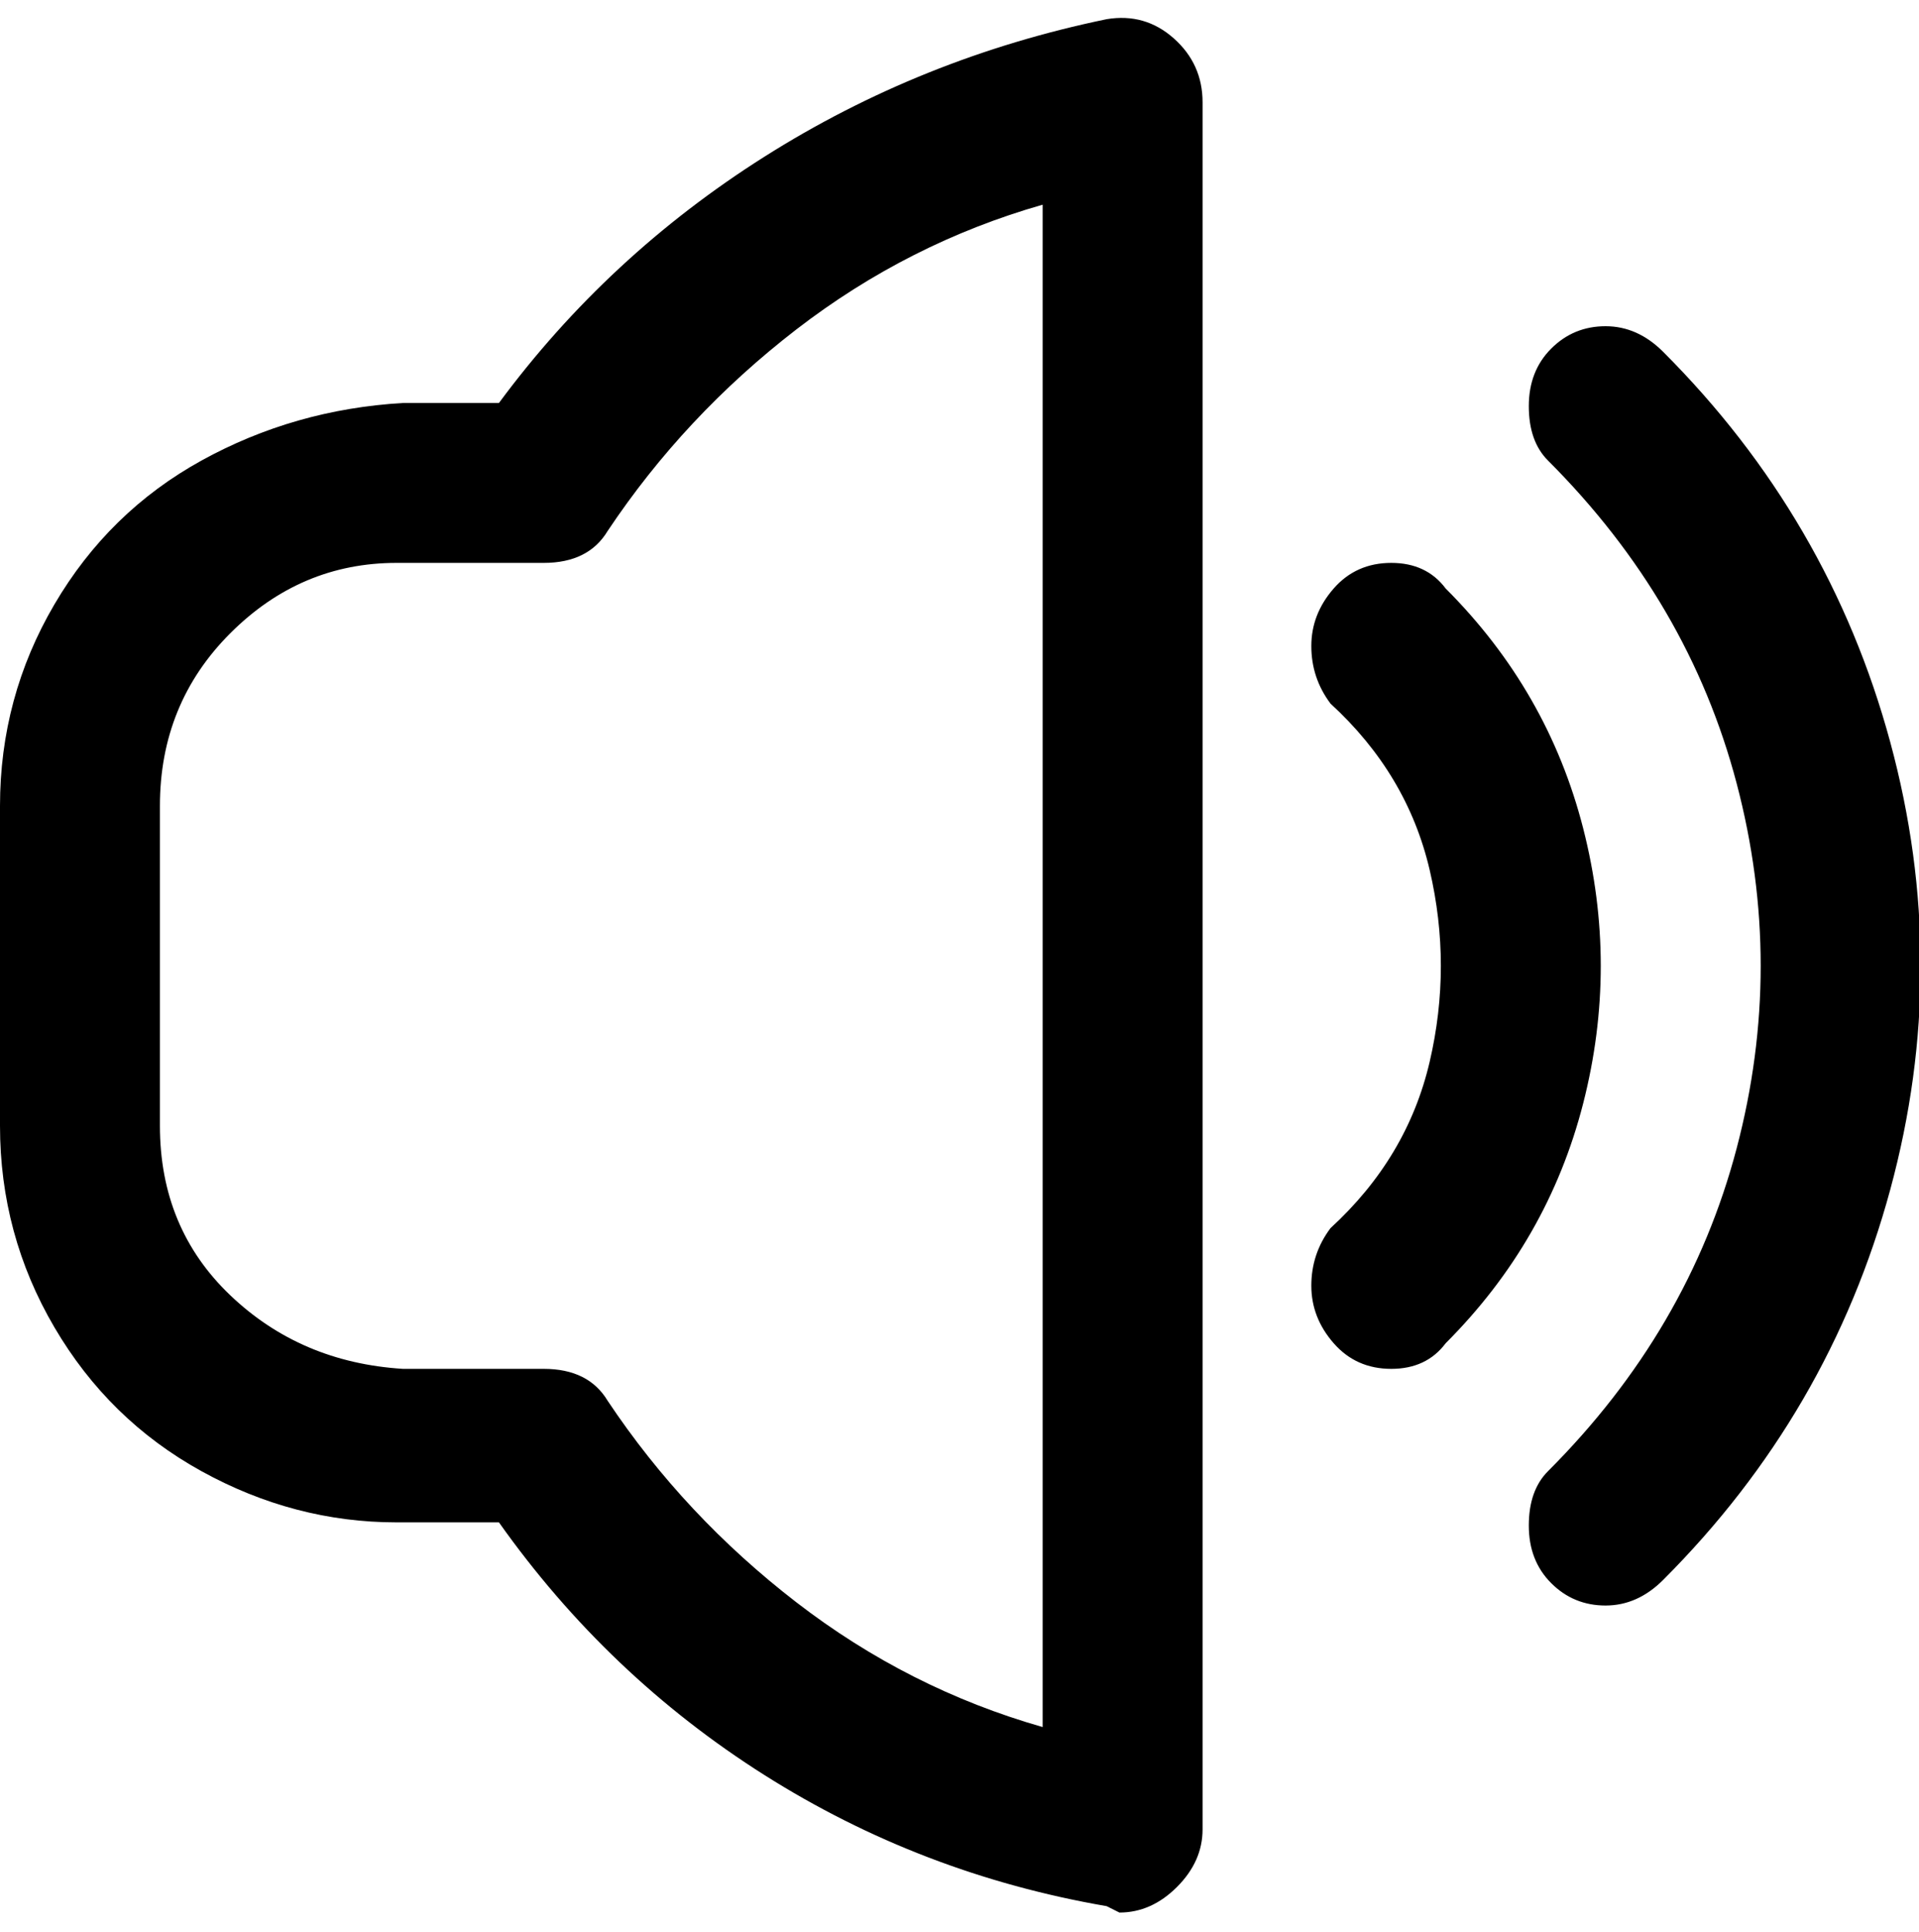 <svg viewBox="0 0 300 302.001" xmlns="http://www.w3.org/2000/svg"><path d="M260 55q-4-4-9-4t-8.5 3.5q-3.5 3.5-3.5 9t3 8.5q22 22 29.5 50.5t0 57Q264 208 242 230q-3 3-3 8.5t3.5 9q3.5 3.5 8.5 3.5t9-4q26-26 35.5-61t0-70Q286 81 260 55zm-34 37q-3-4-8.5-4t-9 4q-3.5 4-3.5 9t3 9q12 11 15.5 26t0 30q-3.5 15-15.5 26-3 4-3 9t3.5 9q3.5 4 9 4t8.5-4q16-16 21.5-37.5t0-43Q242 108 226 92zM173 3q-29 6-53.5 21.5T78 63H63q-17 1-31.5 9t-23 22.5Q0 109 0 126v50q0 17 8.5 31.5t23 22.5q14.5 8 30.5 8h16q17 24 41.5 39.5T173 298l2 1q5 0 9-4t4-9V16q0-6-4.5-10T173 3zm-10 267q-21-6-38.5-19.5T95 219q-3-5-10-5H63q-16-1-27-11.5T25 176v-50q0-16 11-27t26-11h23q7 0 10-5 12-18 29.5-31.5T163 32v238z"/></svg>